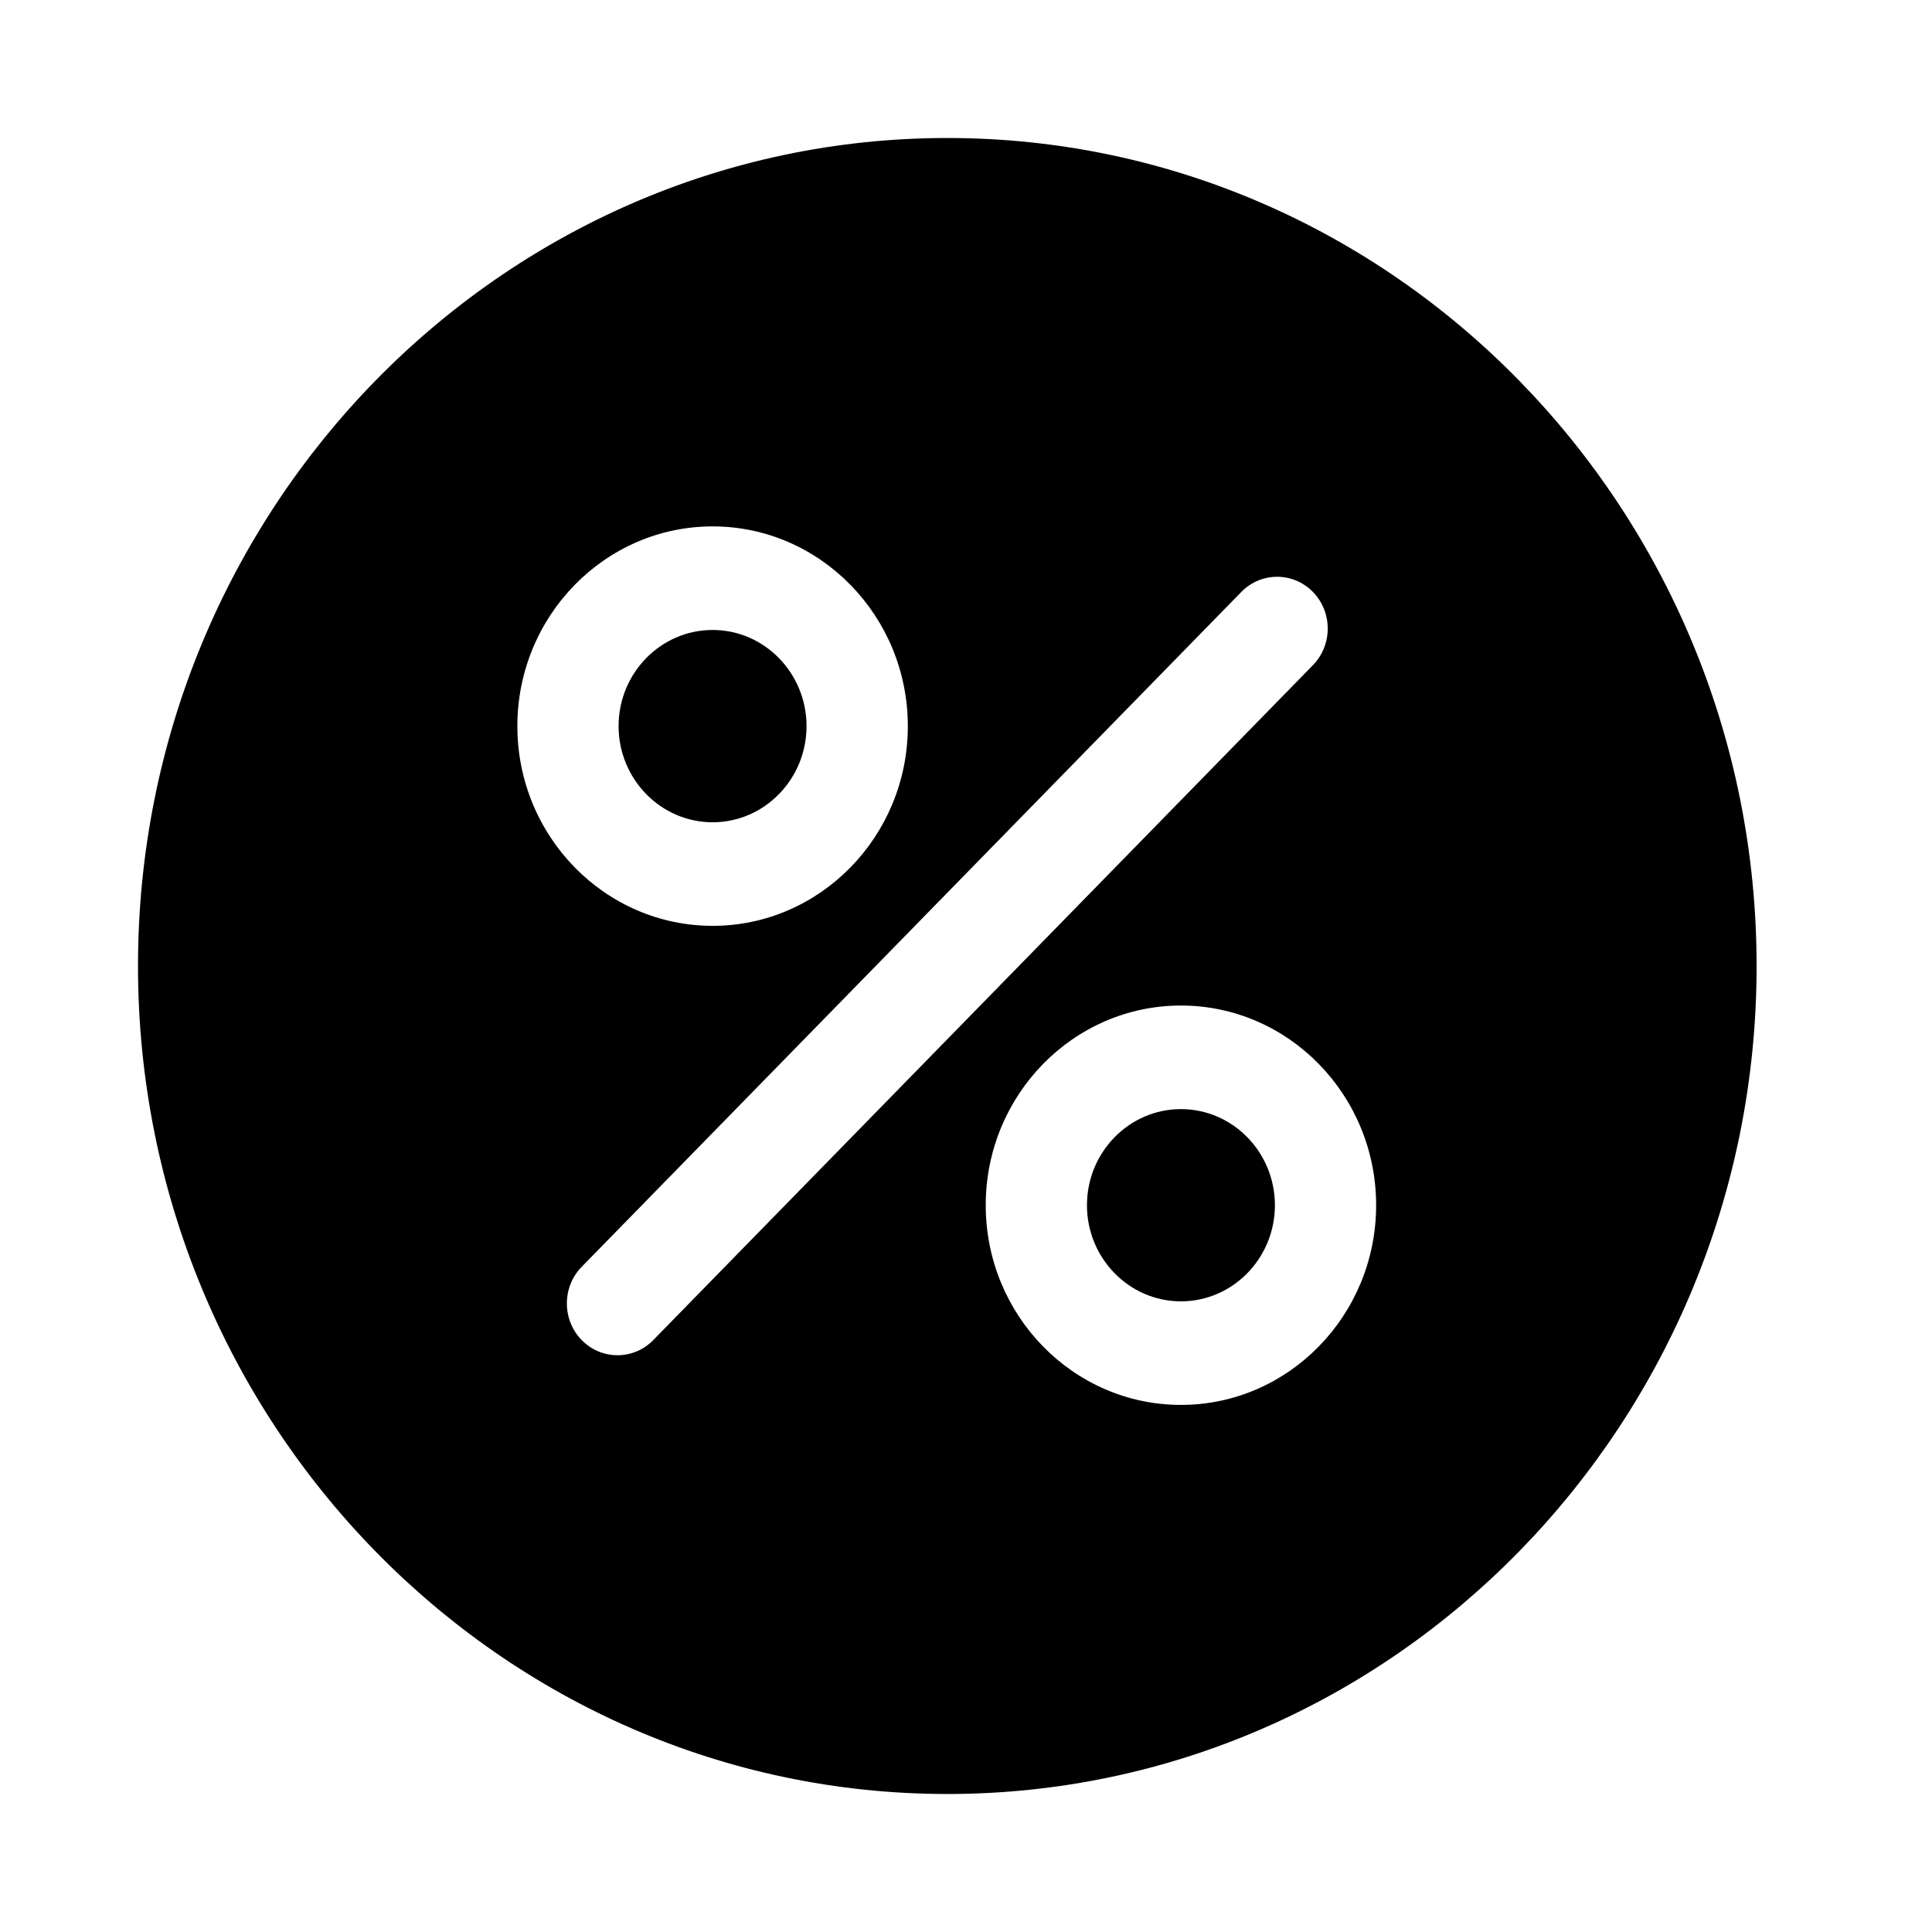 <svg width="28" height="28" viewBox="0 0 28 28" fill="none" xmlns="http://www.w3.org/2000/svg">
<path d="M17.115 16.074C16.364 16.074 15.753 16.699 15.753 17.467C15.753 18.235 16.364 18.86 17.115 18.86C17.866 18.86 18.477 18.235 18.477 17.467C18.477 16.699 17.866 16.074 17.115 16.074Z" fill="currentColor"/>
<path d="M10.328 9.13C9.576 9.13 8.965 9.755 8.965 10.524C8.966 11.292 9.577 11.917 10.328 11.917C11.078 11.917 11.689 11.292 11.689 10.524C11.689 9.755 11.078 9.13 10.328 9.13Z" fill="currentColor"/>
<path d="M13.73 2C7.262 2 2 7.383 2 14C2 20.617 7.262 26 13.73 26C20.197 26 25.458 20.617 25.458 14C25.458 7.383 20.197 2 13.73 2ZM10.328 7.629C11.887 7.629 13.157 8.928 13.157 10.524C13.157 12.12 11.887 13.418 10.328 13.418C8.768 13.418 7.498 12.12 7.498 10.524C7.498 8.928 8.768 7.629 10.328 7.629ZM9.468 19.421C9.325 19.568 9.137 19.641 8.949 19.641C8.761 19.641 8.574 19.568 8.43 19.421C8.144 19.128 8.144 18.652 8.43 18.36L17.99 8.579C18.277 8.286 18.741 8.286 19.028 8.579C19.314 8.872 19.314 9.347 19.028 9.64L9.468 19.421ZM17.115 20.361C15.555 20.361 14.286 19.063 14.286 17.467C14.286 15.871 15.555 14.573 17.115 14.573C18.675 14.573 19.944 15.871 19.944 17.467C19.944 19.063 18.675 20.361 17.115 20.361Z" fill="currentColor"/>
</svg>
